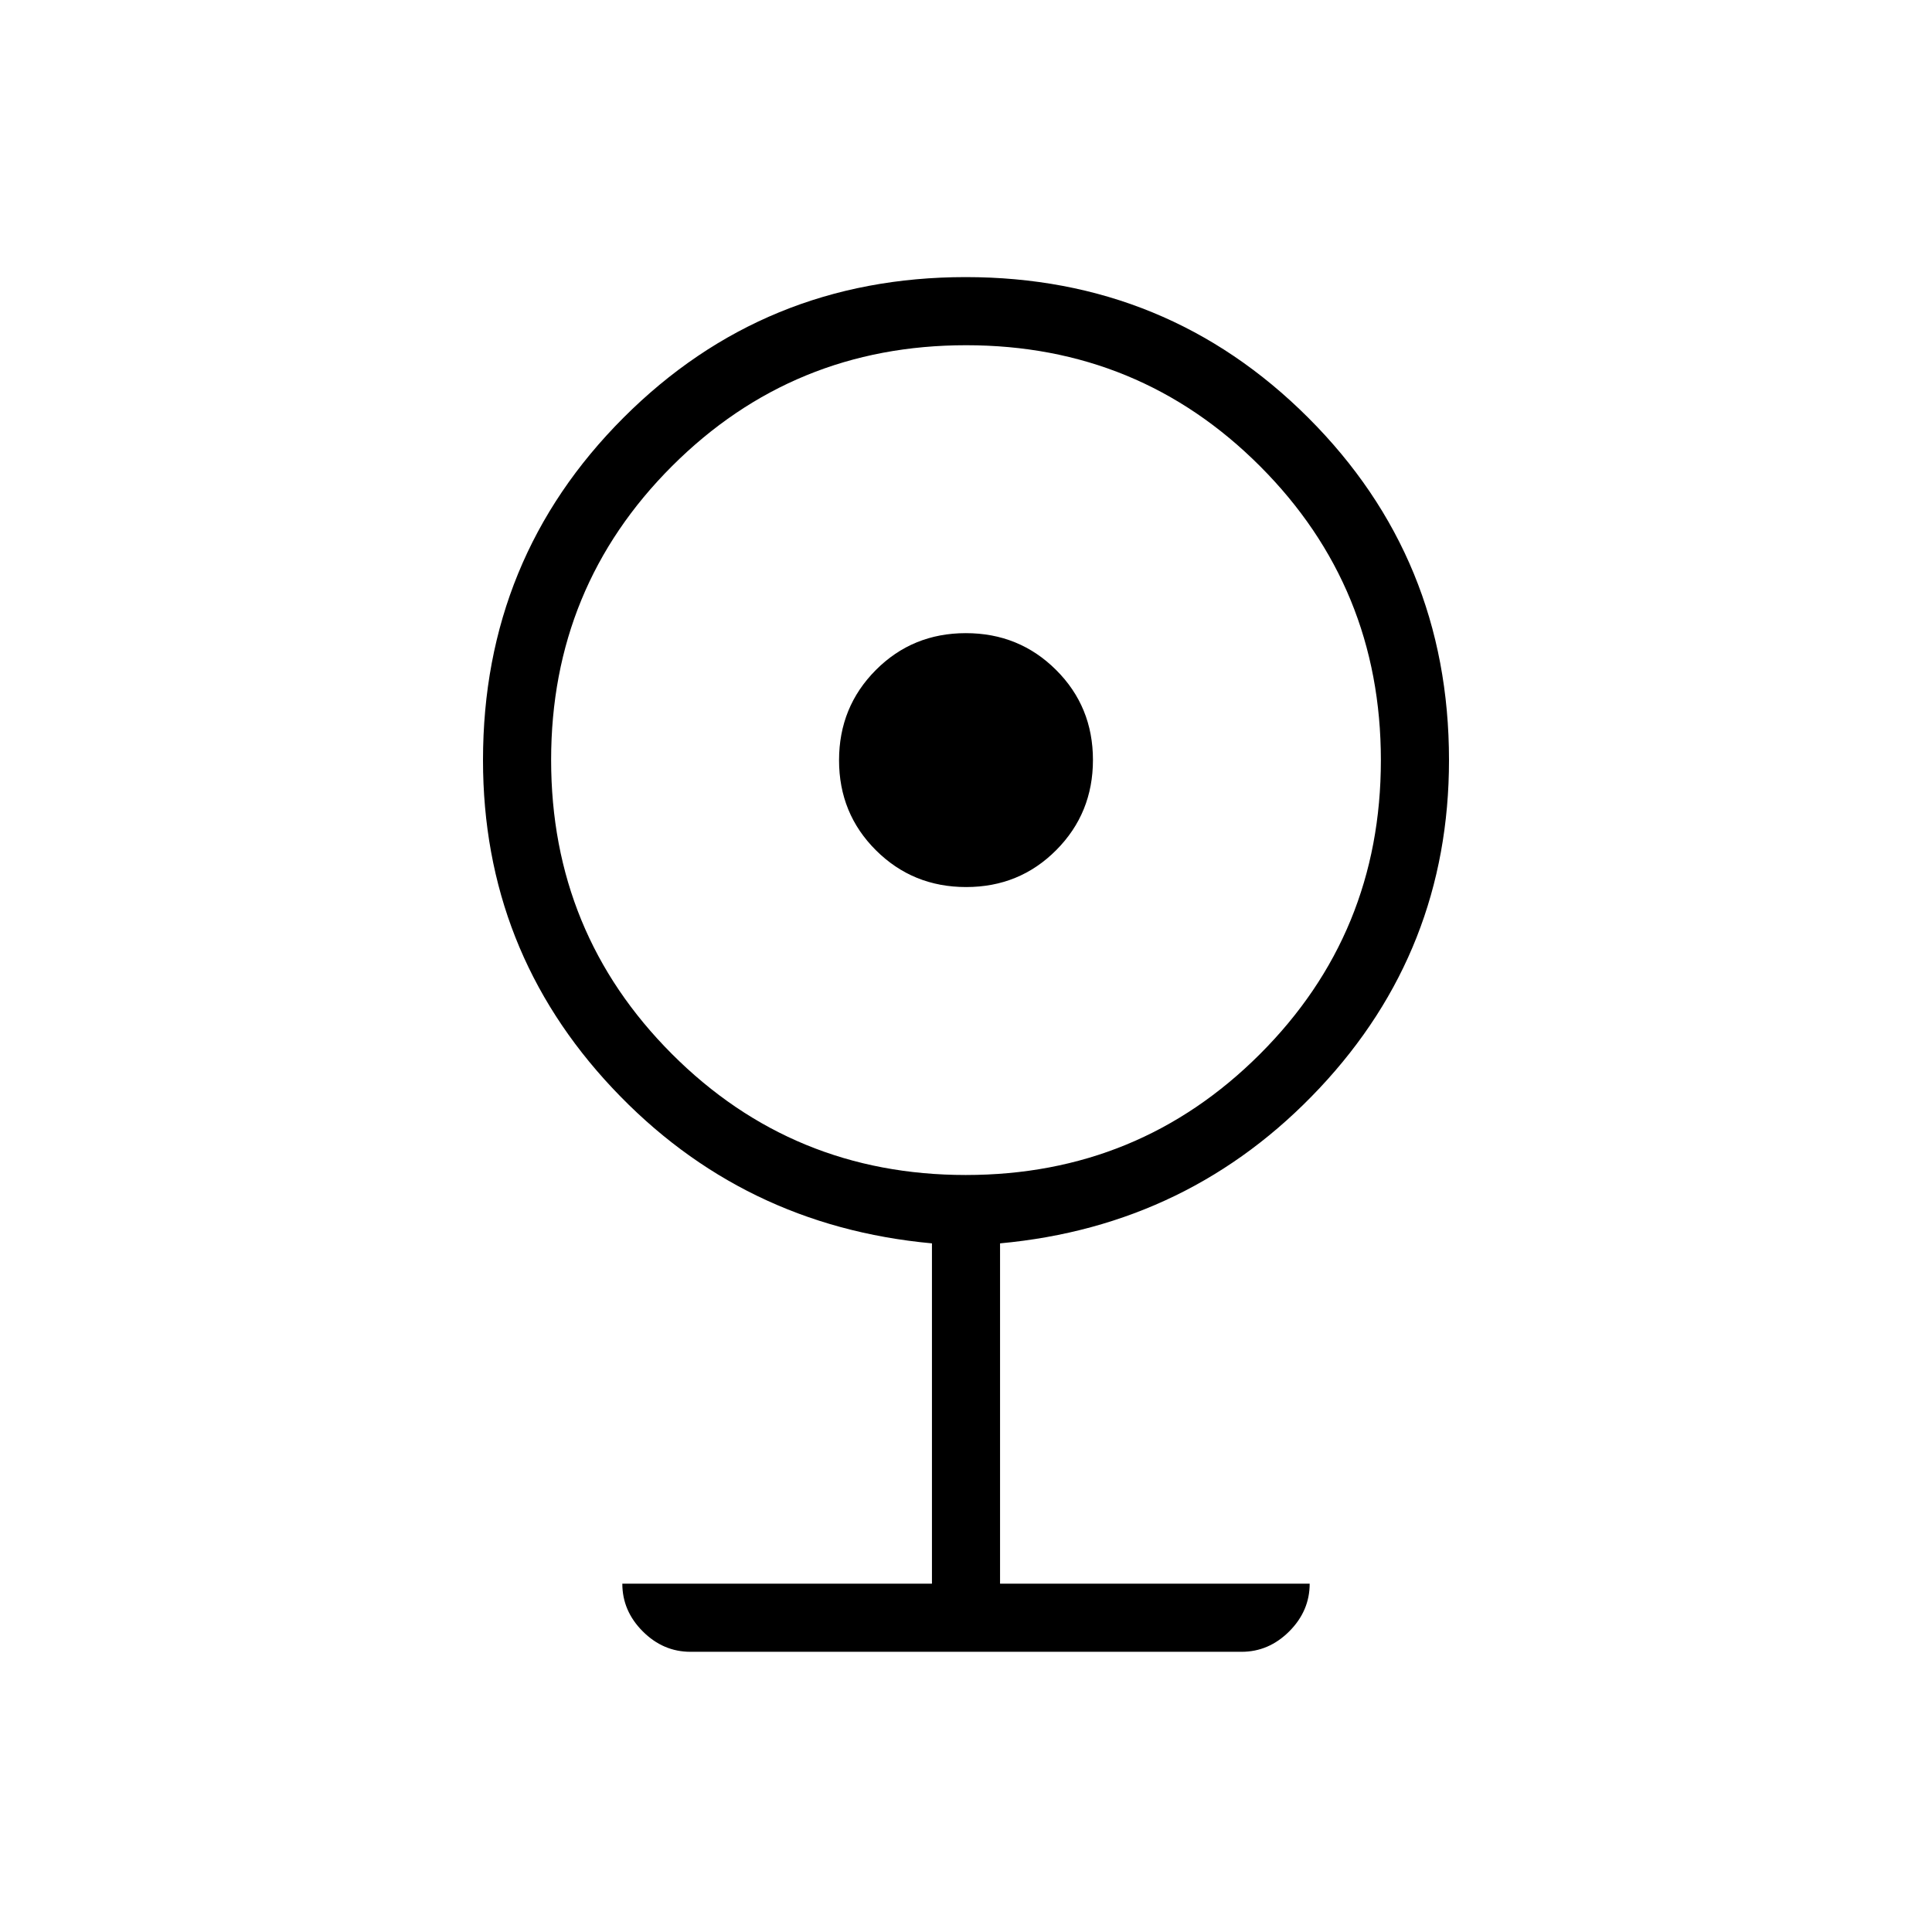 <svg xmlns="http://www.w3.org/2000/svg" height="40" viewBox="0 -960 960 960" width="40"><path d="M343.08-139.23q-13.54 0-23.7-10.15-10.15-10.16-10.15-23.7h153.85v-169.1q-94.46-8.69-158.77-77.14Q240-487.77 240-582.31q0-100.28 69.81-170.14 69.82-69.86 170.04-69.86 100.23 0 170.19 69.86T720-582.31q0 94.54-64.31 162.99t-158.77 77.14v169.1h153.85q0 13.54-10.15 23.7-10.16 10.15-23.7 10.15H343.08Zm136.85-236.92q85.99 0 146.11-60.05 60.11-60.05 60.11-146.04t-60.04-146.11q-60.05-60.11-146.04-60.11t-146.11 60.04q-60.11 60.05-60.11 146.04 0 86 60.04 146.11 60.05 60.12 146.04 60.12Zm.15-143.08q-26.48 0-44.82-18.26-18.34-18.25-18.34-44.74 0-26.48 18.26-44.82 18.25-18.34 44.74-18.34 26.48 0 44.82 18.26 18.34 18.25 18.34 44.74 0 26.49-18.26 44.82-18.25 18.34-44.74 18.34Z"/></svg>